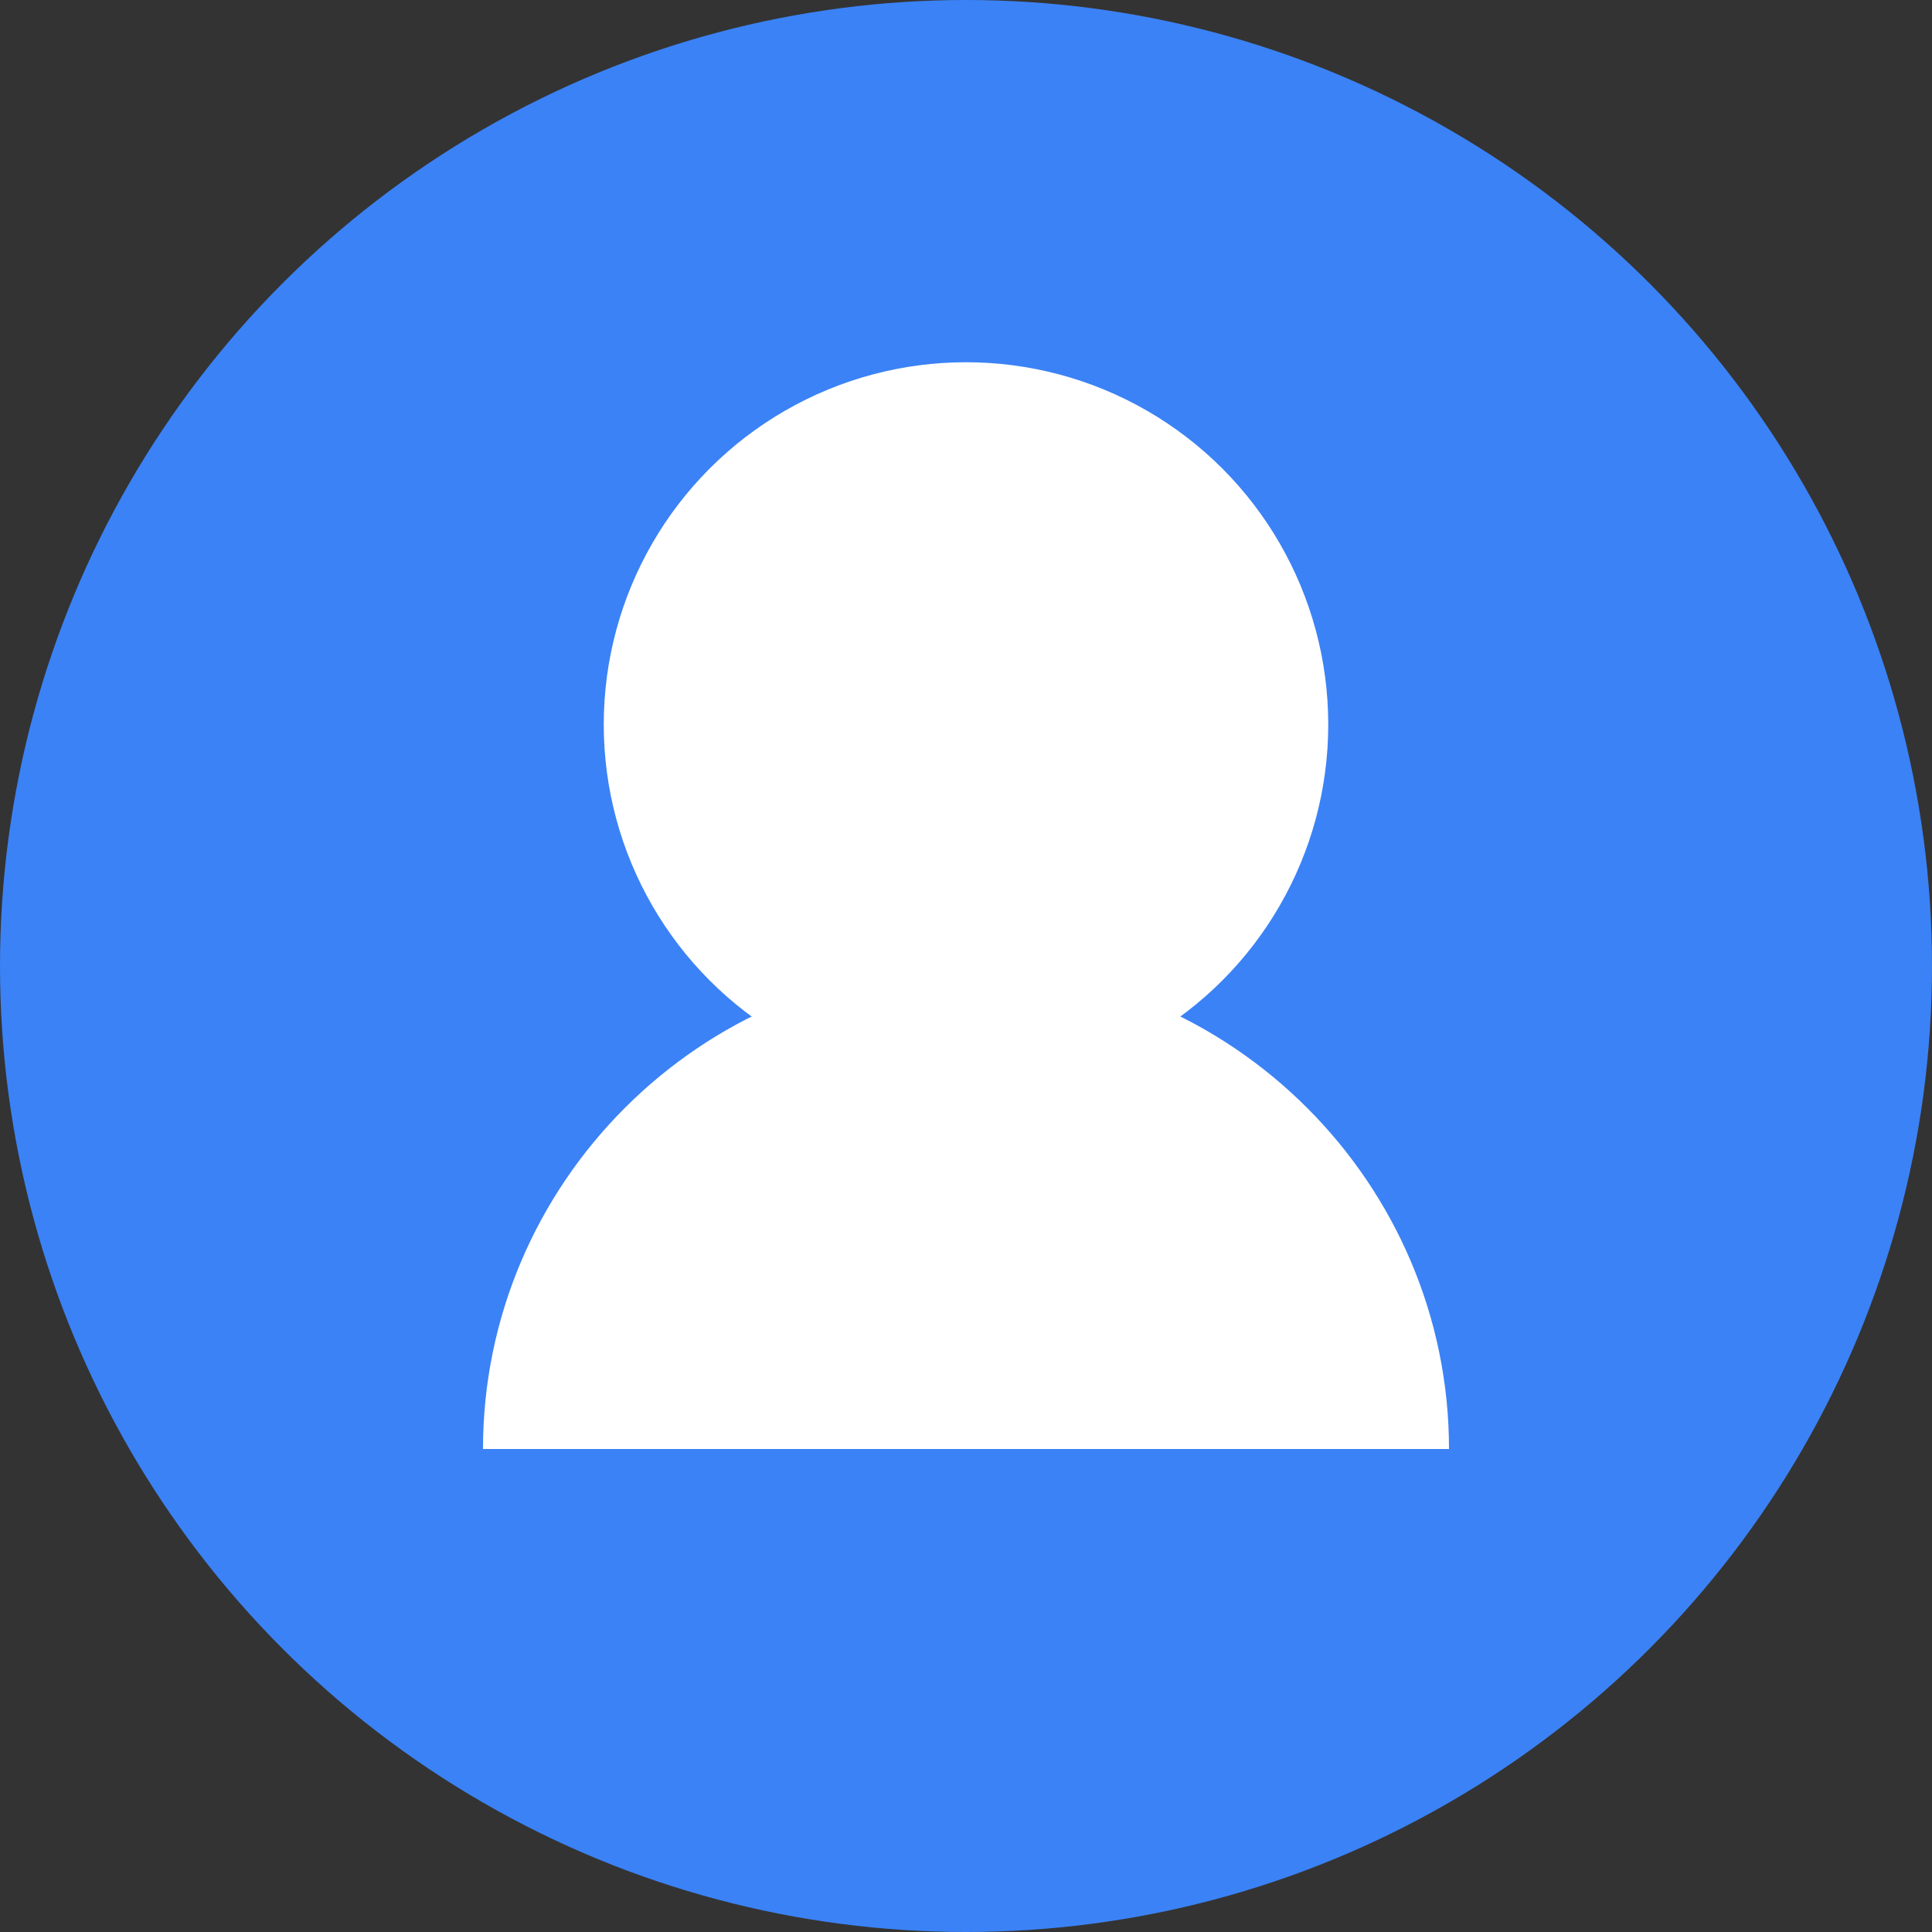 <svg xmlns="http://www.w3.org/2000/svg" viewBox="0 0 32 32" width="32" height="32">
  <rect x="0" y="0" width="32" height="32" fill="#333333" stroke="none"/>
  <circle cx="16" cy="16" r="16" fill="#3b82f6"/>
  <circle cx="16" cy="12" r="6" fill="white"/>
  <path d="M8 24c0-4.4 3.6-8 8-8s8 3.6 8 8" fill="white"/>
</svg>
